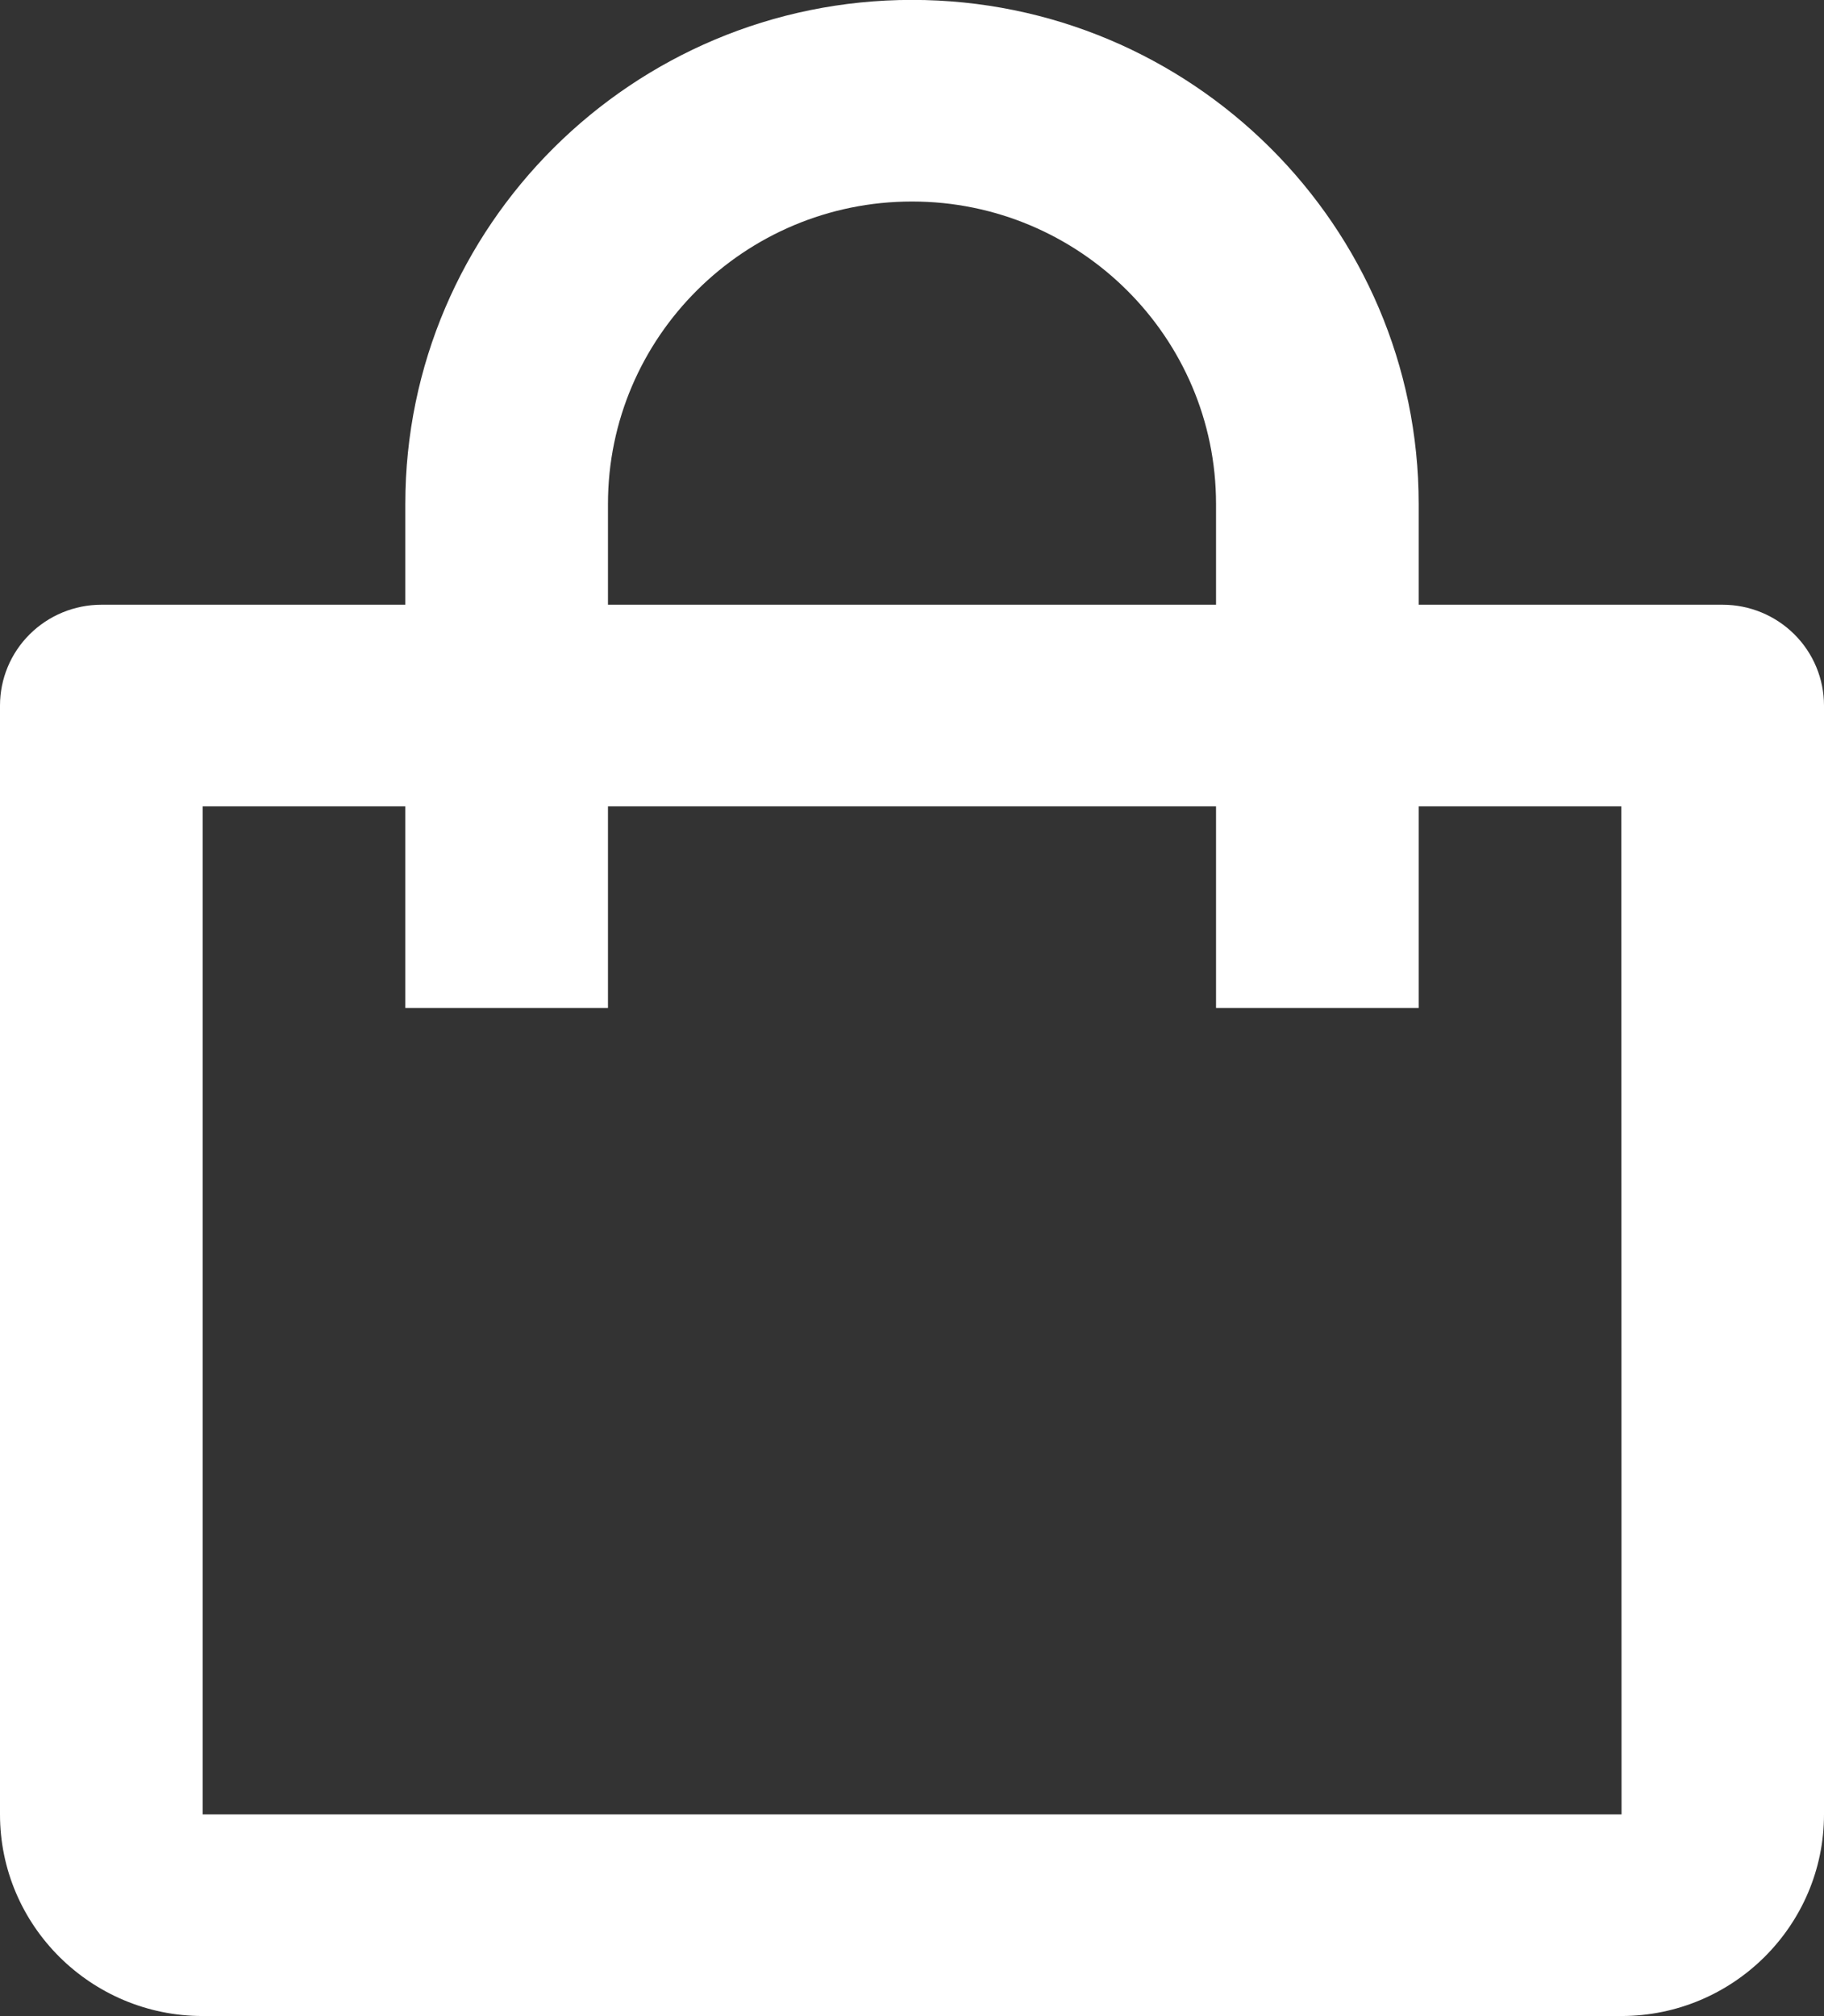 <svg width="19" height="21" viewBox="0 0 19 21" fill="none" xmlns="http://www.w3.org/2000/svg">
<rect x="0" y="0" width="19" height="21" fill="#333333" stroke="none"/>
<path d="M2.111 20.999H16.889C18.053 20.999 19 20.057 19 18.899V7.349C19 7.071 18.889 6.804 18.691 6.607C18.493 6.41 18.224 6.299 17.944 6.299H14.778V5.249C14.778 2.354 12.41 -0.001 9.5 -0.001C6.59 -0.001 4.222 2.354 4.222 5.249V6.299H1.056C0.776 6.299 0.507 6.41 0.309 6.607C0.111 6.804 0 7.071 0 7.349V18.899C0 20.057 0.947 20.999 2.111 20.999ZM6.333 5.249C6.333 3.512 7.754 2.099 9.5 2.099C11.246 2.099 12.667 3.512 12.667 5.249V6.299H6.333V5.249ZM2.111 8.399H4.222V10.499H6.333V8.399H12.667V10.499H14.778V8.399H16.889L16.891 18.899H2.111V8.399Z" fill="white"/>
</svg>
